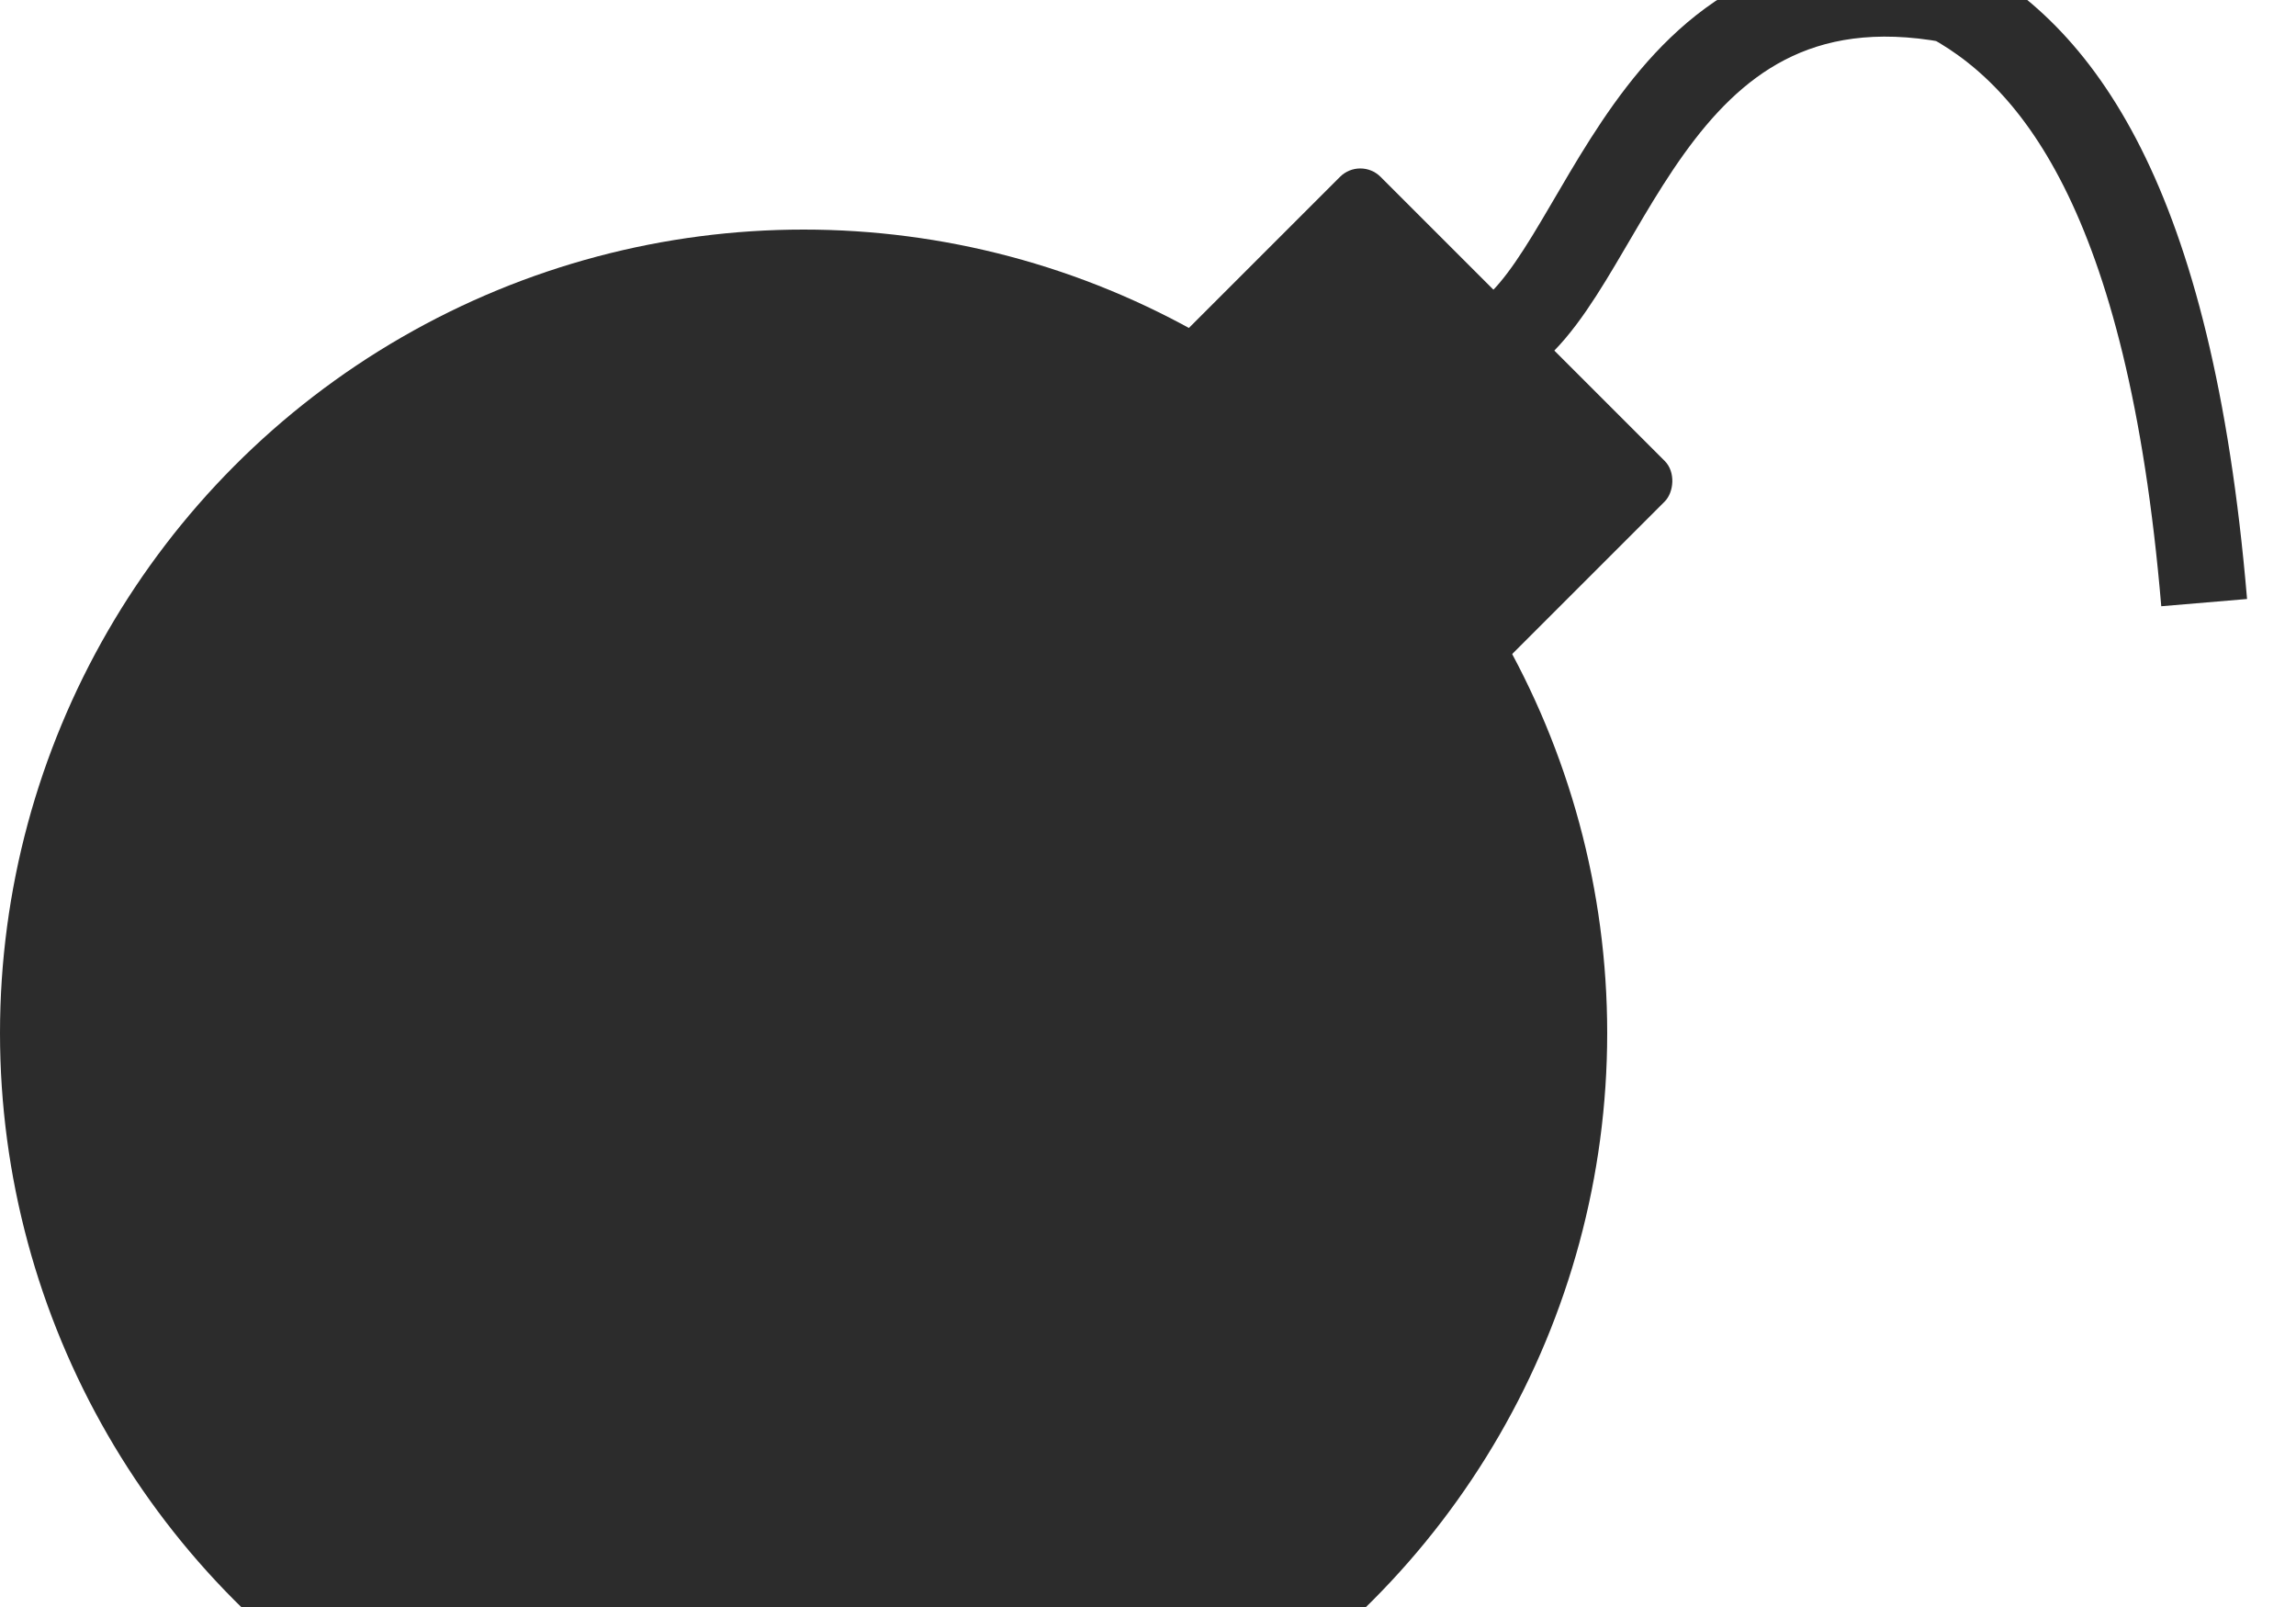 <svg xmlns="http://www.w3.org/2000/svg" viewBox="3 5 20 14">
  <circle cx="10" cy="14" r="7" fill="#2c2c2c"/>
  <rect width="4" height="4" x="15" y="-6" rx=".25" transform="rotate(45 0 0)" fill="#2c2c2c"/>
  <path fill="none" stroke="#2c2c2c" stroke-width=".75" d="M16 8c1-.5 1.3-3.5 4-3M19.9 4.95c1 .5 2 1.75 2.3 5.3"/>
</svg>
